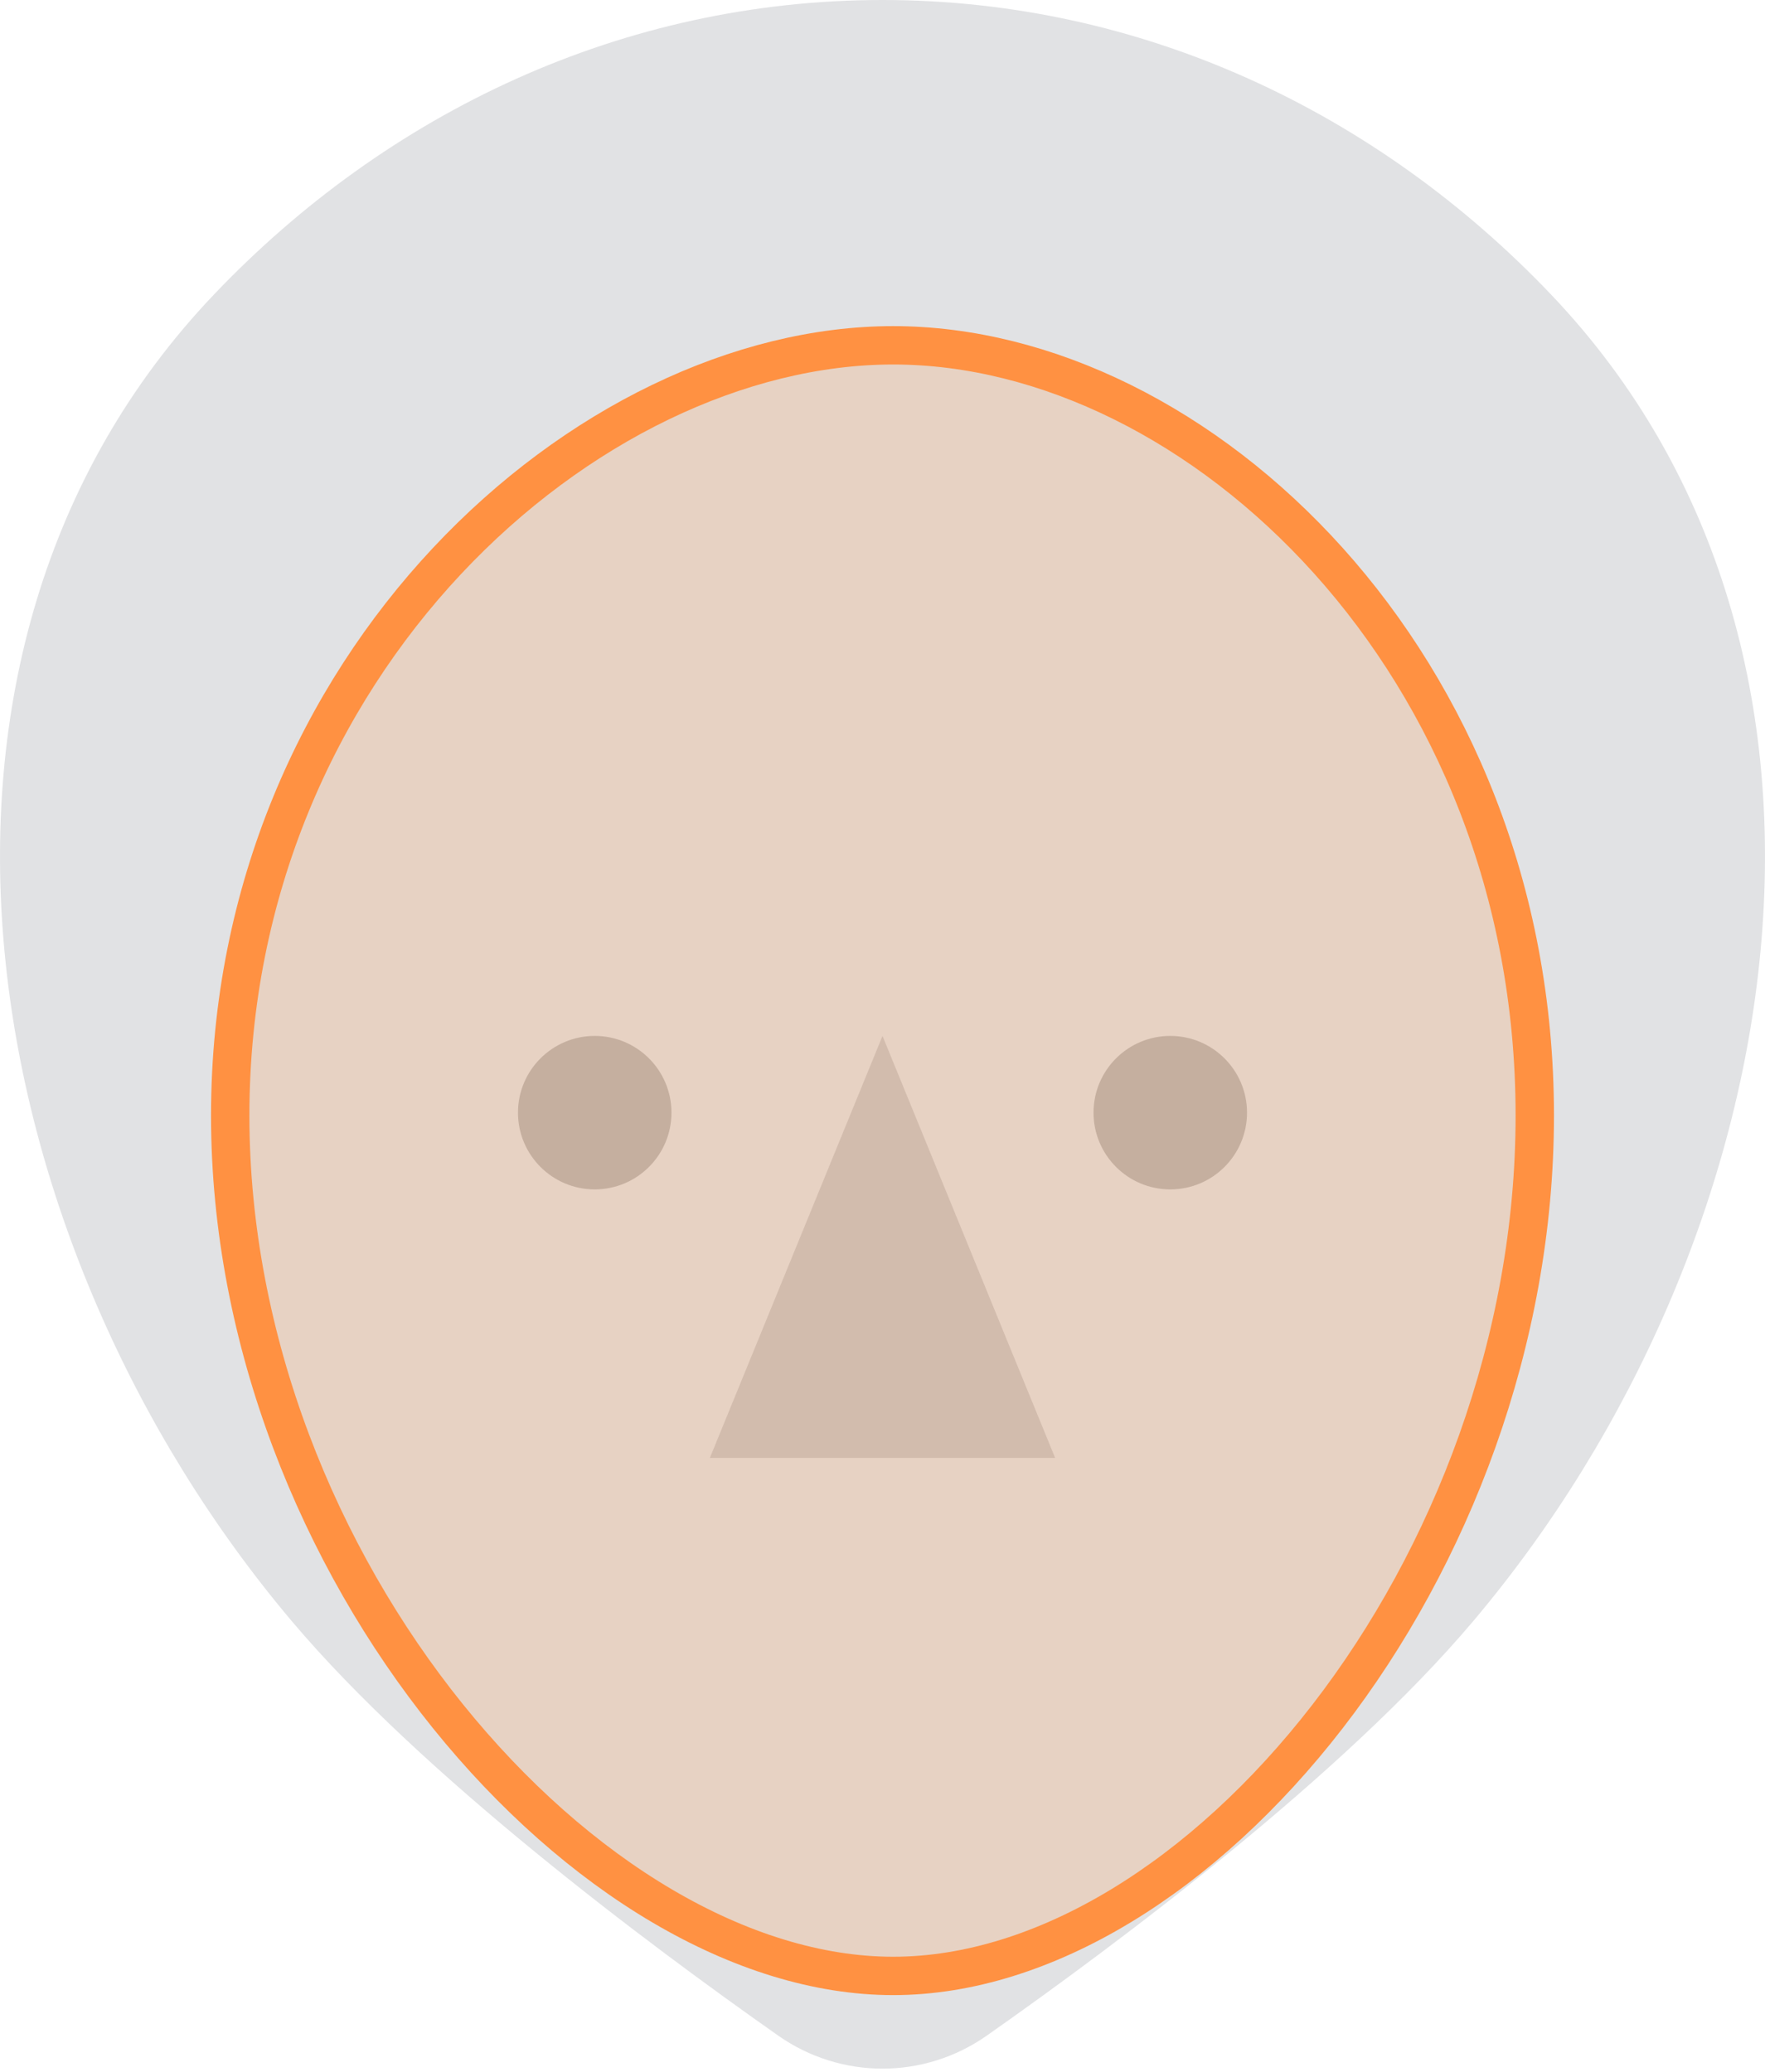 <svg width="92" height="108" viewBox="0 0 92 108" fill="none" xmlns="http://www.w3.org/2000/svg">
<path d="M46 0C59.523 0 71.803 5.848 80.861 15.367C98.701 34.116 93.465 64.768 76.781 84.518C70.005 92.538 58.295 101.292 51.438 106.11C48.169 108.407 43.831 108.407 40.562 106.11C33.705 101.292 21.995 92.538 15.219 84.518C-1.465 64.768 -6.701 34.116 11.139 15.367C20.197 5.848 32.477 0 46 0Z" fill="#E1E2E4"/>
<circle cx="61" cy="58" r="4" fill="#B6B6B6"/>
<circle cx="31" cy="58" r="4" fill="#B6B6B6"/>
<path opacity="0.3" d="M46 54L55 76H37L46 54Z" fill="#898886"/>
<path d="M46.556 18C62.473 18 80 34.572 80 58.148C80 69.92 75.617 81.172 69.2 89.472C62.763 97.798 54.412 103 46.556 103C38.69 103 30.058 97.788 23.343 89.456C16.65 81.151 12 69.904 12 58.148C12 34.613 30.601 18 46.556 18Z" fill="#FF9142" fill-opacity="0.2" stroke="#FF9142" stroke-width="2" stroke-miterlimit="3.994"/>
</svg>
